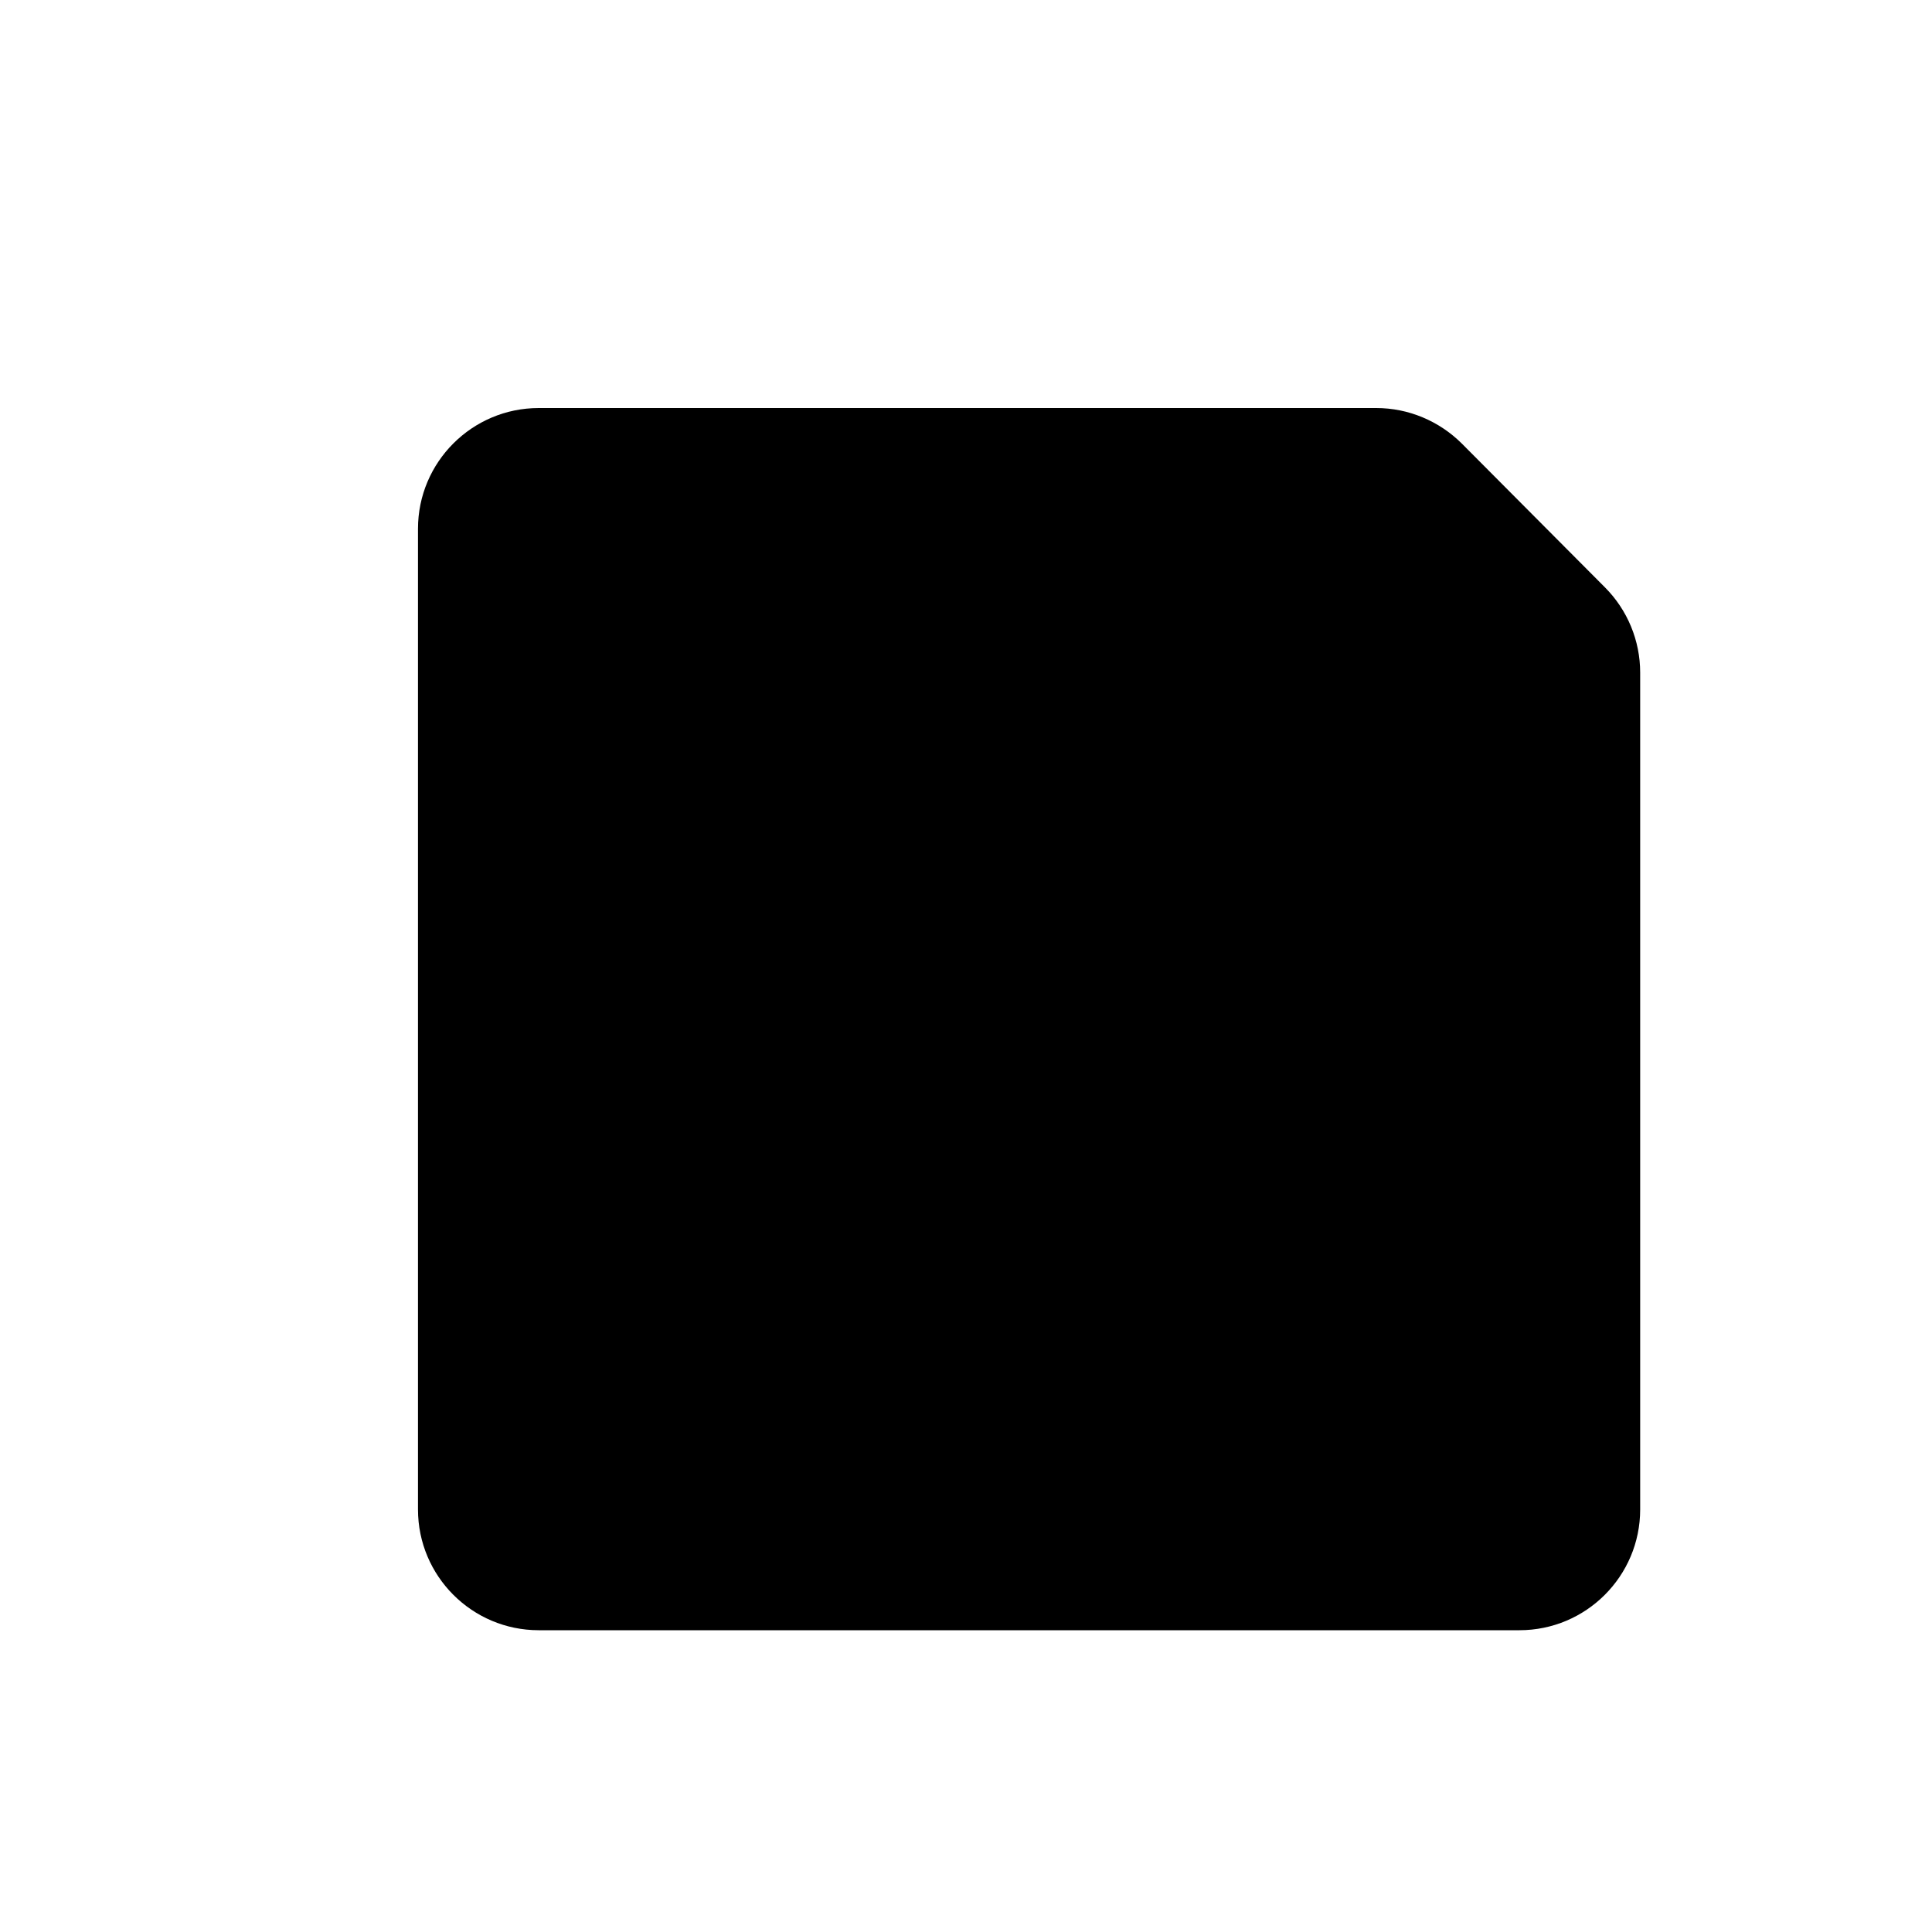 <svg xmlns="http://www.w3.org/2000/svg" fill="currentColor" aria-hidden="true" viewBox="-2 -2 20 20">
  <path d="M2.327 3.474c0-.69.56-1.25 1.25-1.25h8.67c.332 0 .65.133.886.368l1.482 1.489c.233.234.364.551.364.882v8.663c0 .69-.56 1.25-1.25 1.25H3.577c-.69 0-1.25-.56-1.25-1.25V3.474z"/>
</svg>
